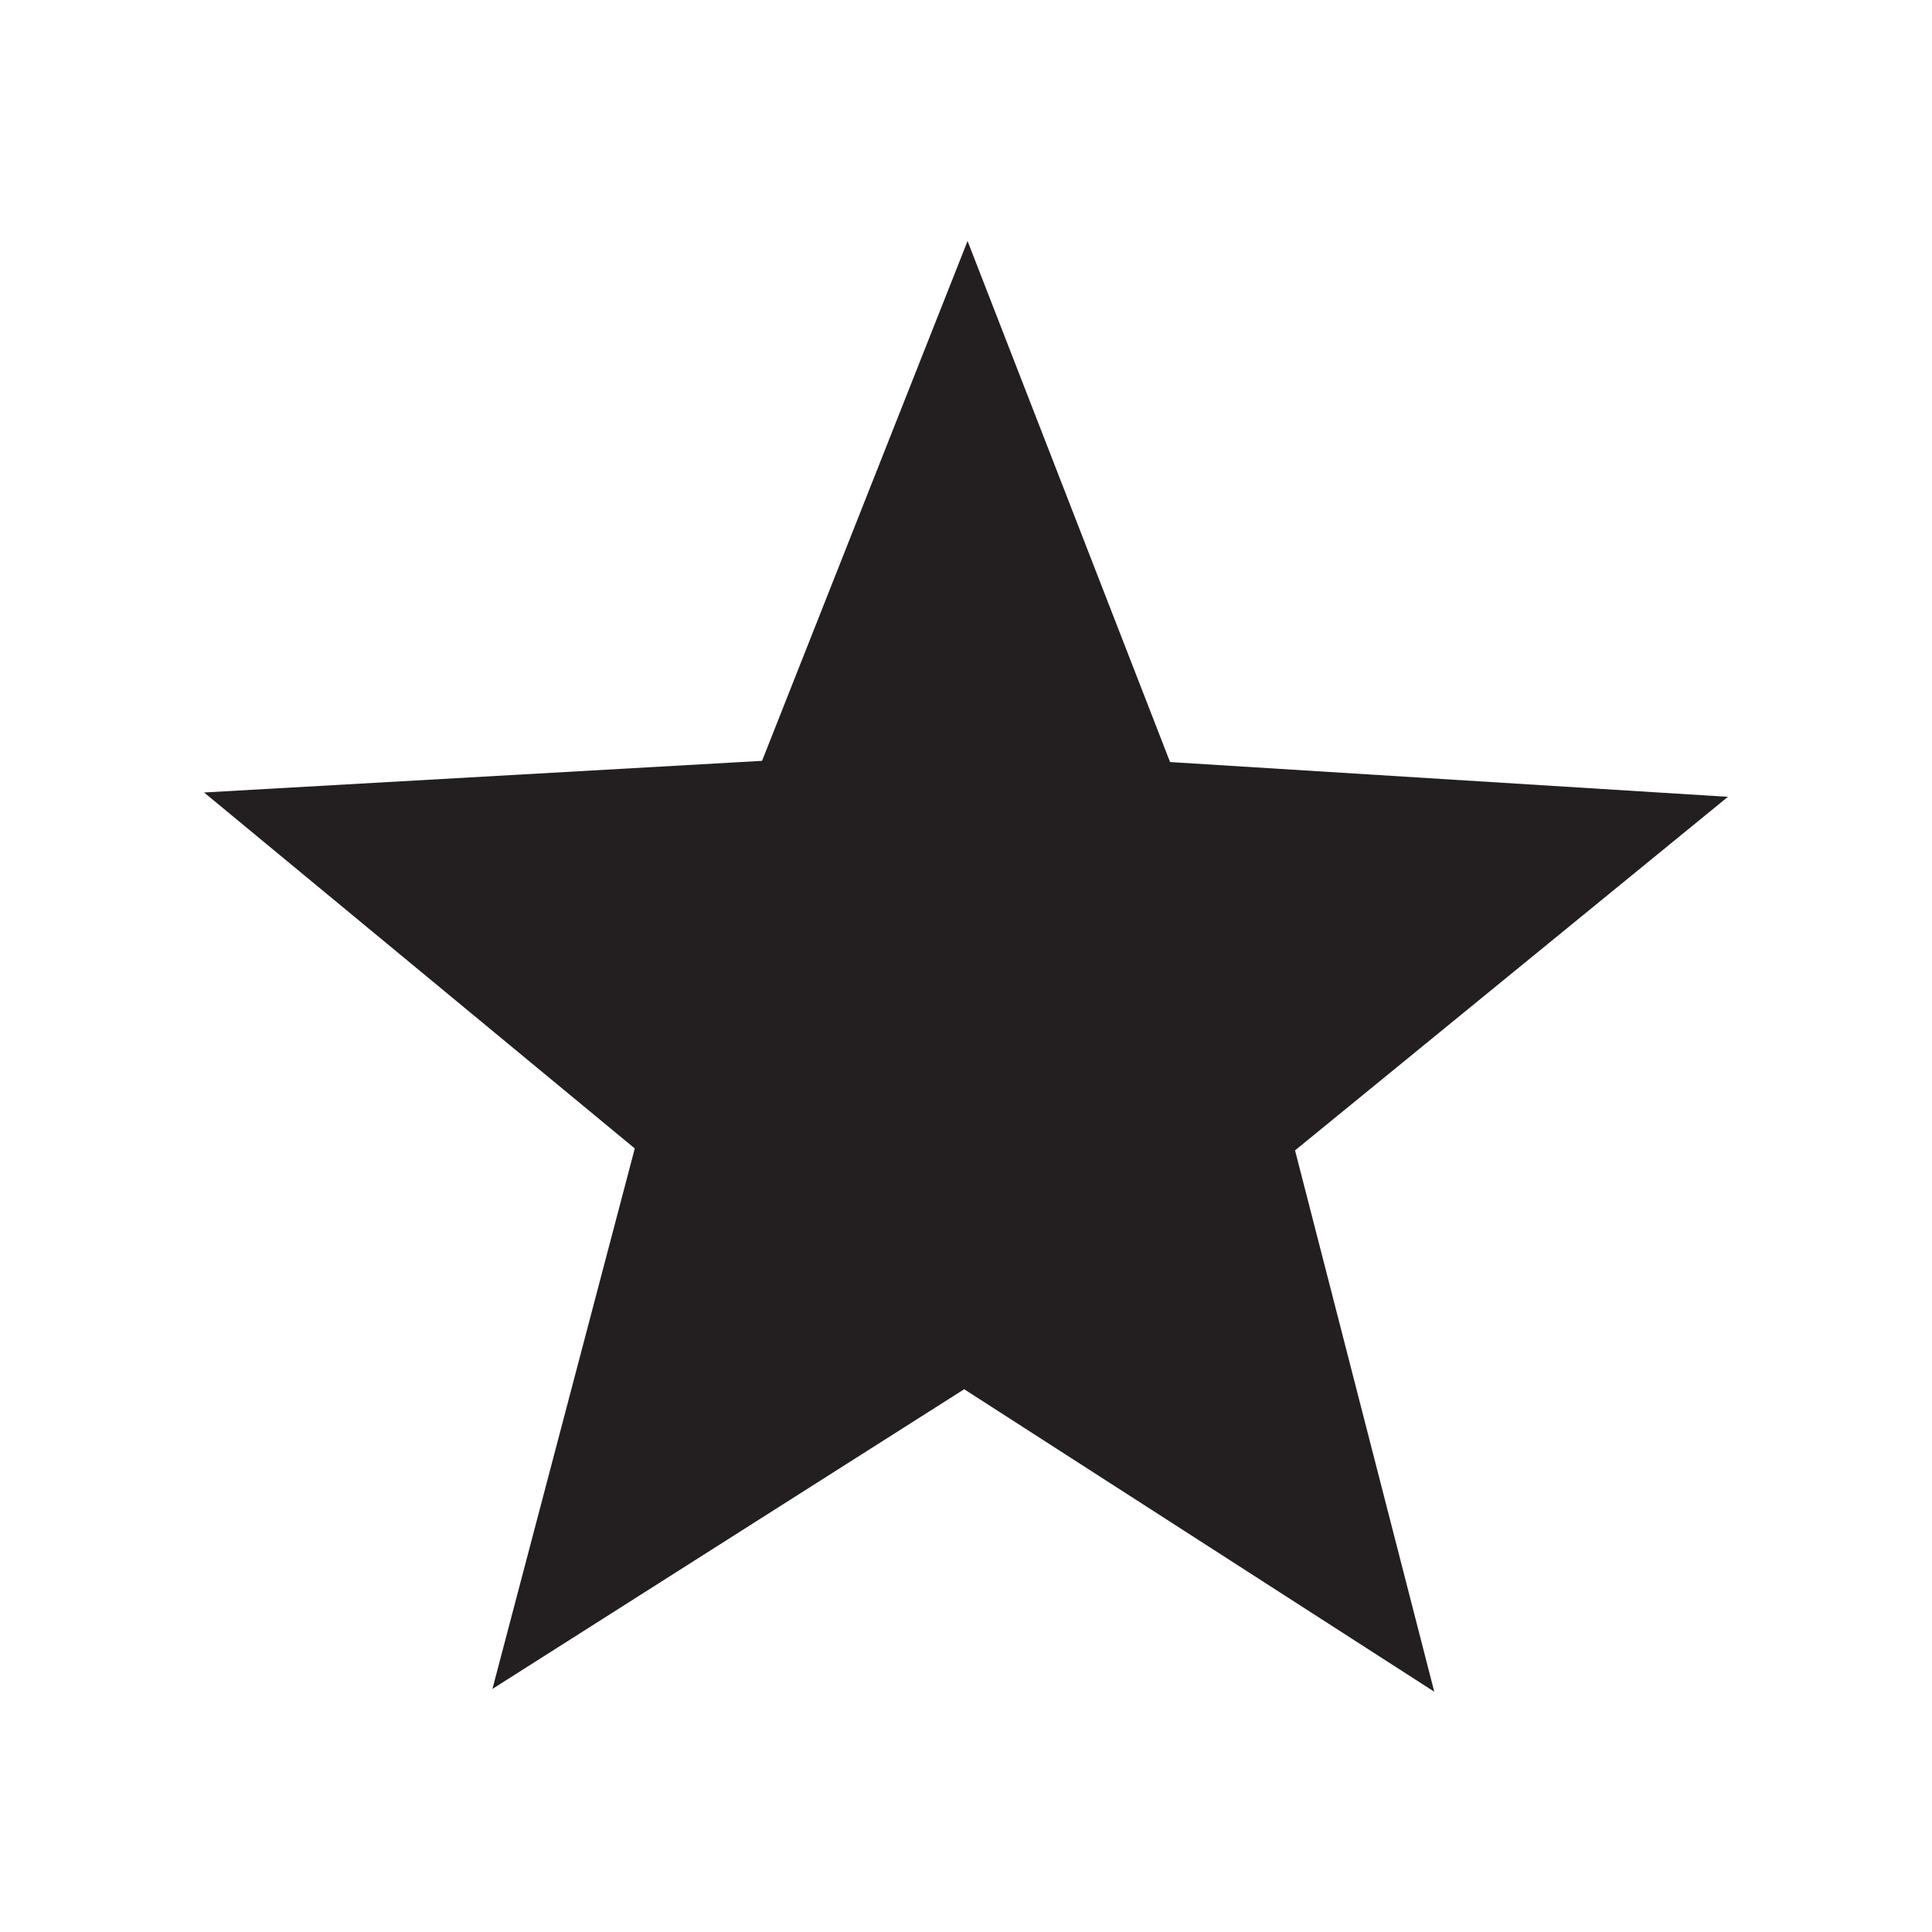 <?xml version="1.0" encoding="utf-8"?>
<!-- Generator: Adobe Illustrator 22.0.1, SVG Export Plug-In . SVG Version: 6.00 Build 0)  -->
<svg version="1.1" id="Layer_1" xmlns="http://www.w3.org/2000/svg" xmlns:xlink="http://www.w3.org/1999/xlink" x="0px" y="0px"
	 viewBox="0 0 16 16" style="enable-background:new 0 0 16 16;" xml:space="preserve">
<style type="text/css">
	.st0{fill:#221A1C;}
	.st1{fill:#231F20;}
</style>
<path class="st1" d="M10.725,9.527l1.153,4.483l-3.893-2.505l-3.907,2.482l1.179-4.476L1.69,6.563
	l4.621-0.262l1.702-4.305L9.69,6.311l4.62,0.288L10.725,9.527z"/>
</svg>
